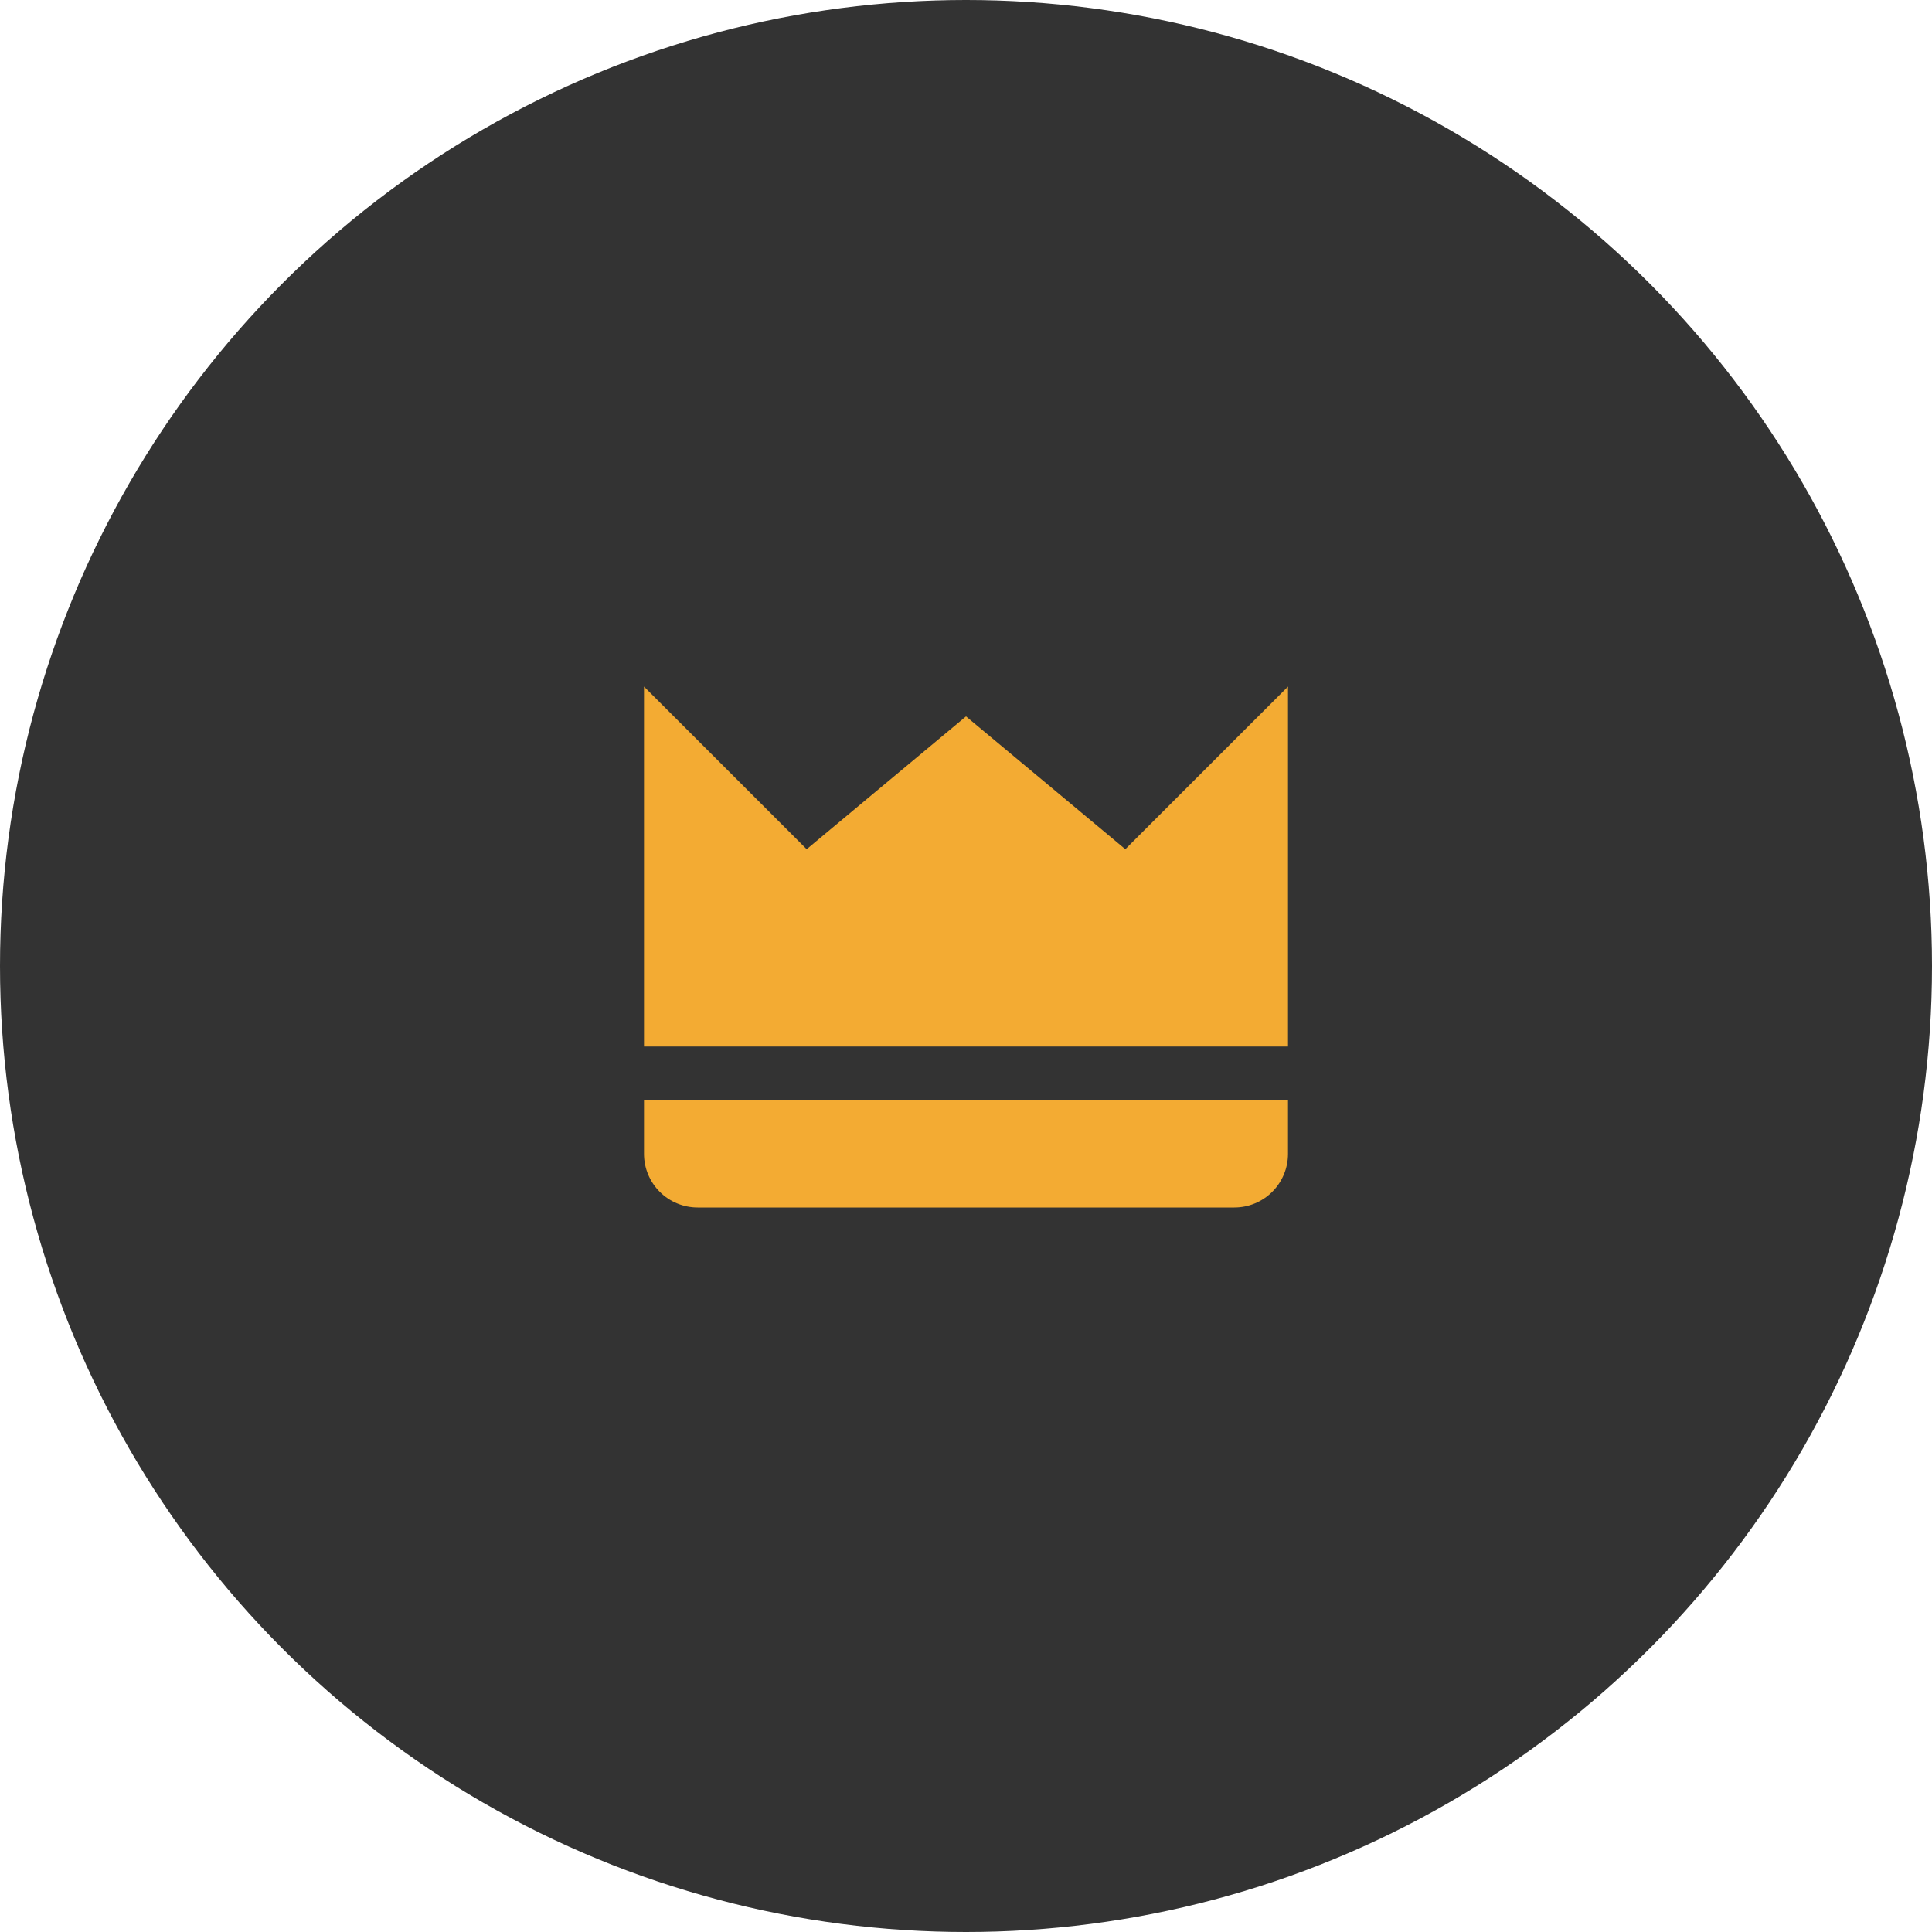 <svg width="96" height="96" viewBox="0 0 96 96" fill="none" xmlns="http://www.w3.org/2000/svg">
<circle cx="48" cy="48" r="48" fill="#333333"/>
<path d="M64 52V34.115L55.917 42.196L48 35.597L40.083 42.196L32 34.115V52H64Z" fill="#F3AB33"/>
<path d="M32 54.666V57.333C32 58.04 32.281 58.719 32.781 59.219C33.281 59.719 33.959 60 34.667 60H61.333C62.041 60 62.719 59.719 63.219 59.219C63.719 58.719 64 58.04 64 57.333V54.666H32Z" fill="#F3AB33"/>
</svg>
